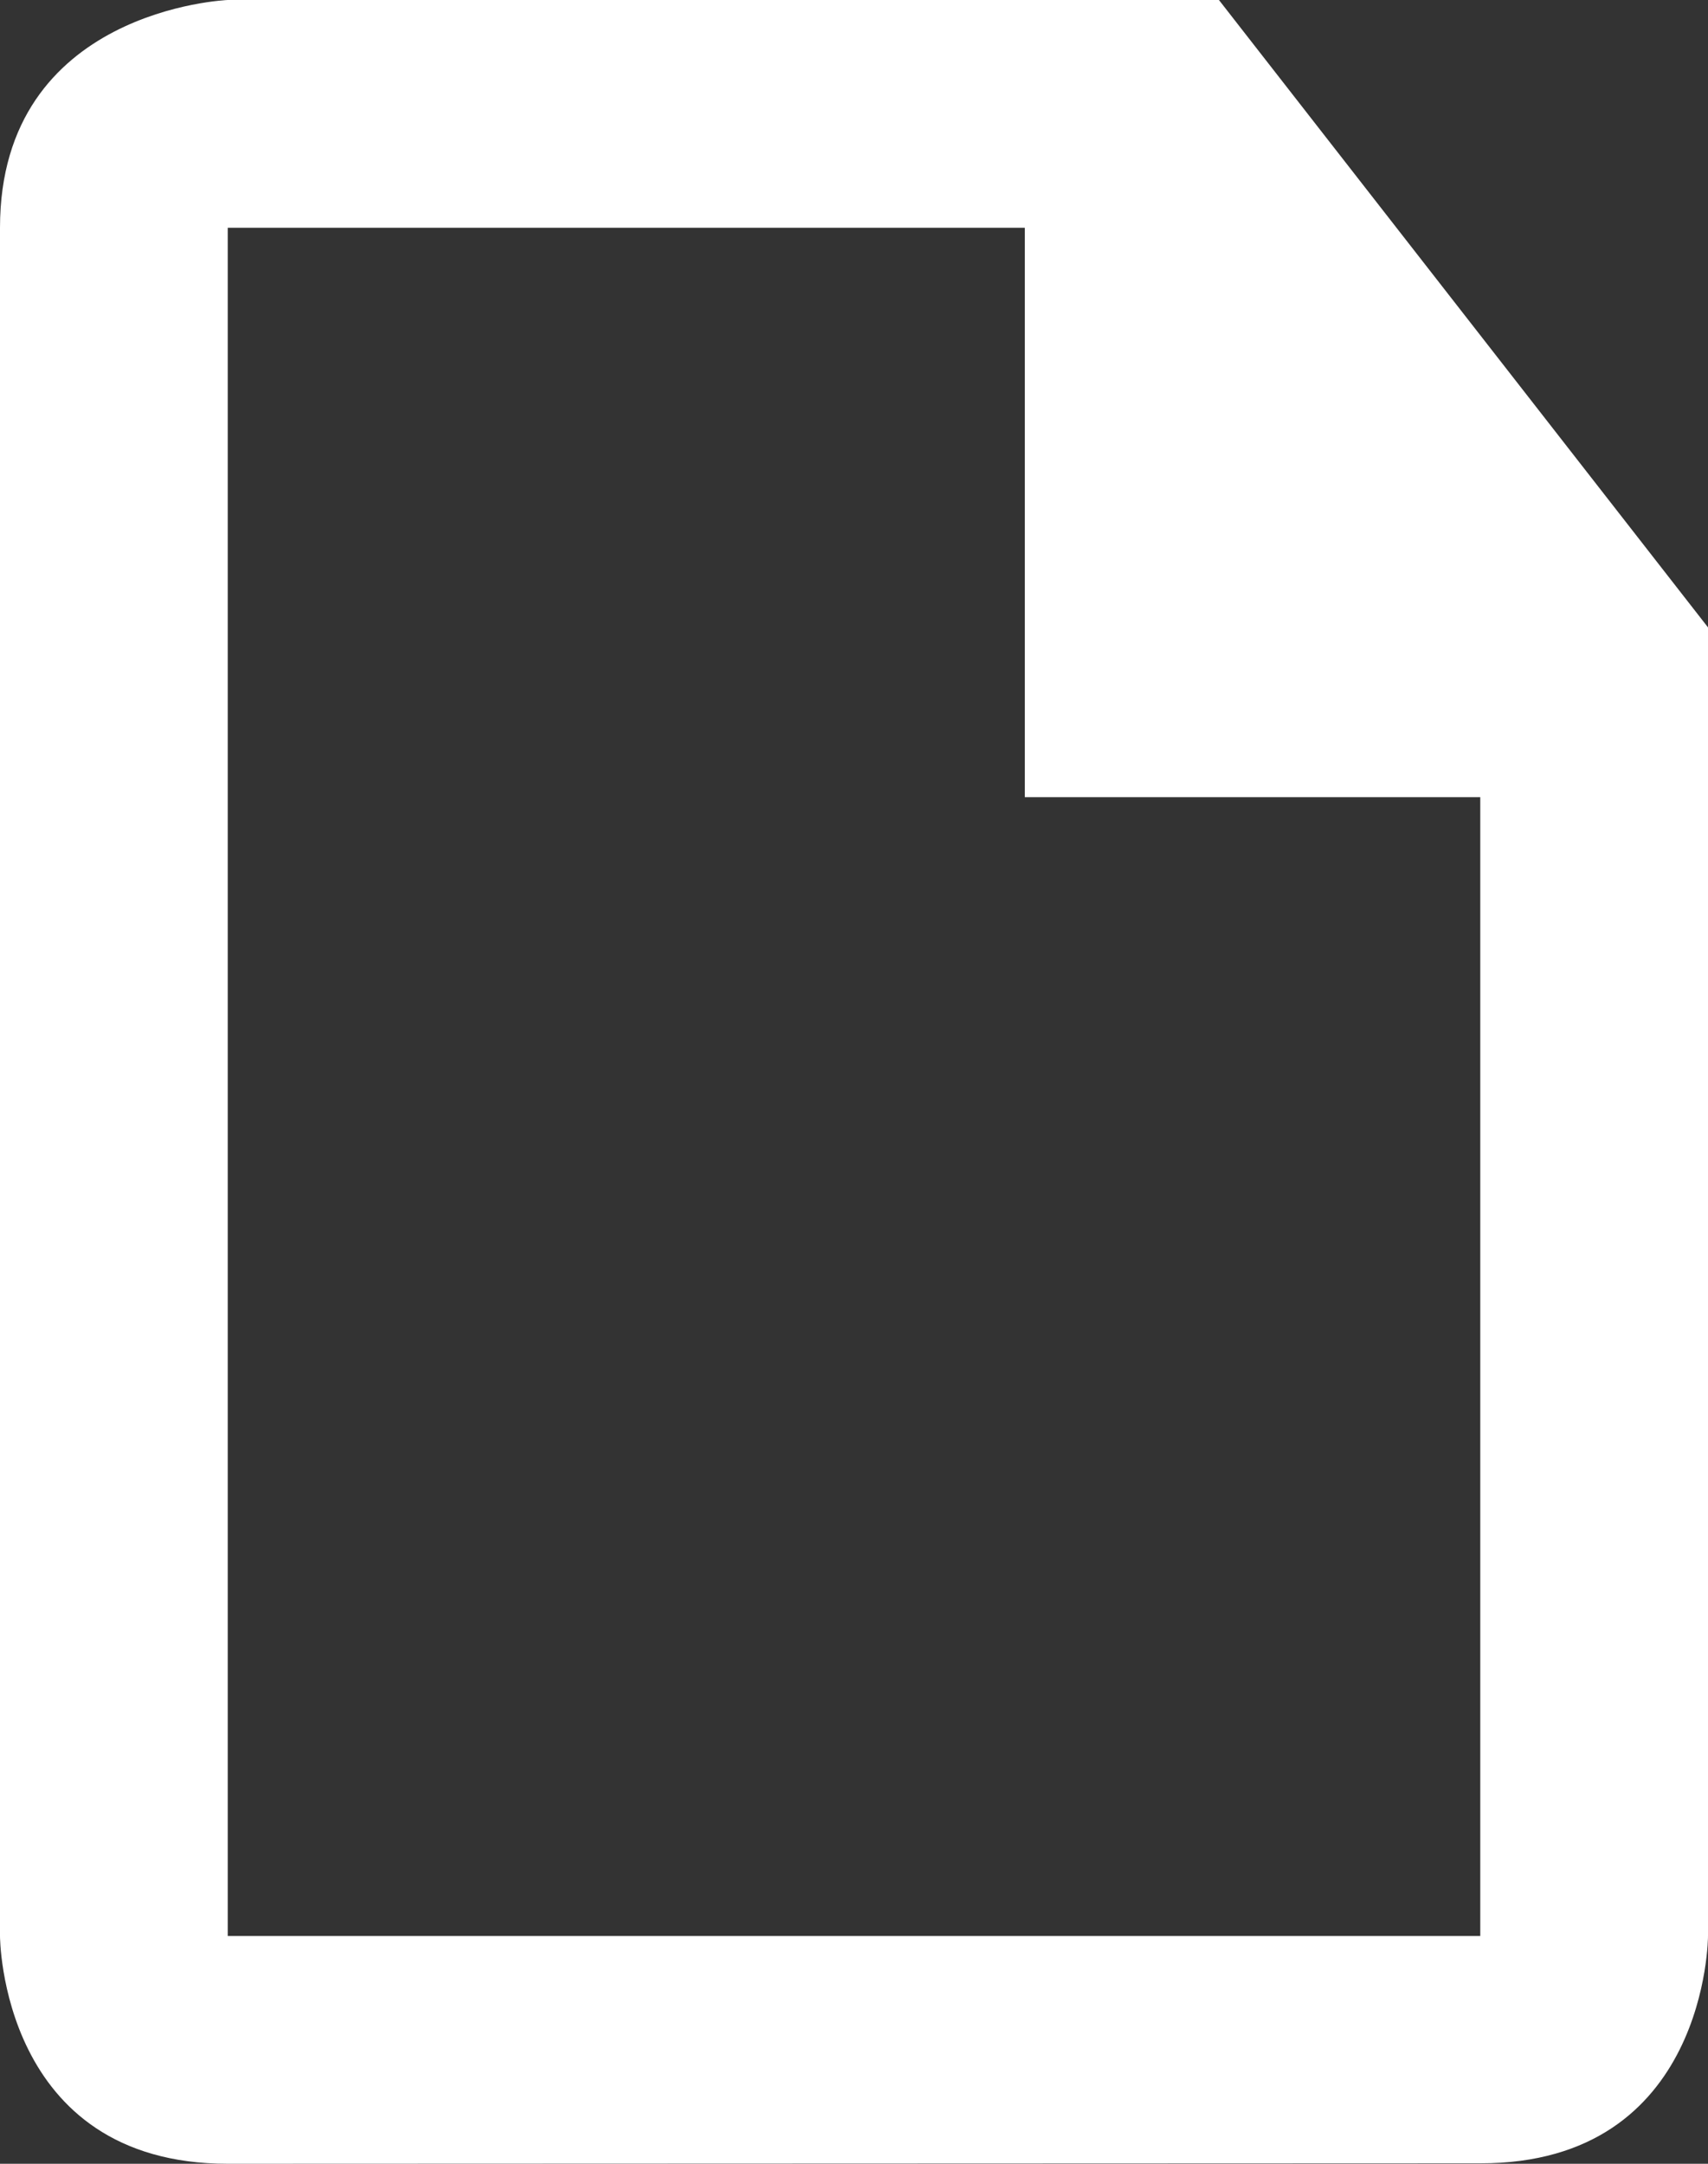 <?xml version="1.0" encoding="UTF-8" standalone="no"?>
<svg width="15px" height="19px" viewBox="0 0 15 19" version="1.1" xmlns="http://www.w3.org/2000/svg" xmlns:xlink="http://www.w3.org/1999/xlink">
    <rect x="0" y="0" width="15" height="19" fill="#333333" stroke="none"/>
    <!-- Generator: Sketch 40.1 (33804) - http://www.bohemiancoding.com/sketch -->
    <title>Shape</title>
    <desc>Created with Sketch.</desc>
    <defs></defs>
    <g id="Page-1" stroke="none" stroke-width="1" fill="none" fill-rule="evenodd">
        <path d="M10.705,0 L2,0 C2,0 -8.8817842e-16,0.078 -8.8817842e-16,2 L-8.8817842e-16,17 C-8.8817842e-16,17 -8.8817842e-16,19 2,19 L13,18.996 C15,19 15,17 15,17 L15,5.509 L10.705,0 L10.705,0 Z M9,2 L9,7 L13,7 L13,17 L2,17 L2,2 L9,2 L9,2 Z" id="Shape" fill="#FFFFFF"></path>
    </g>
</svg>